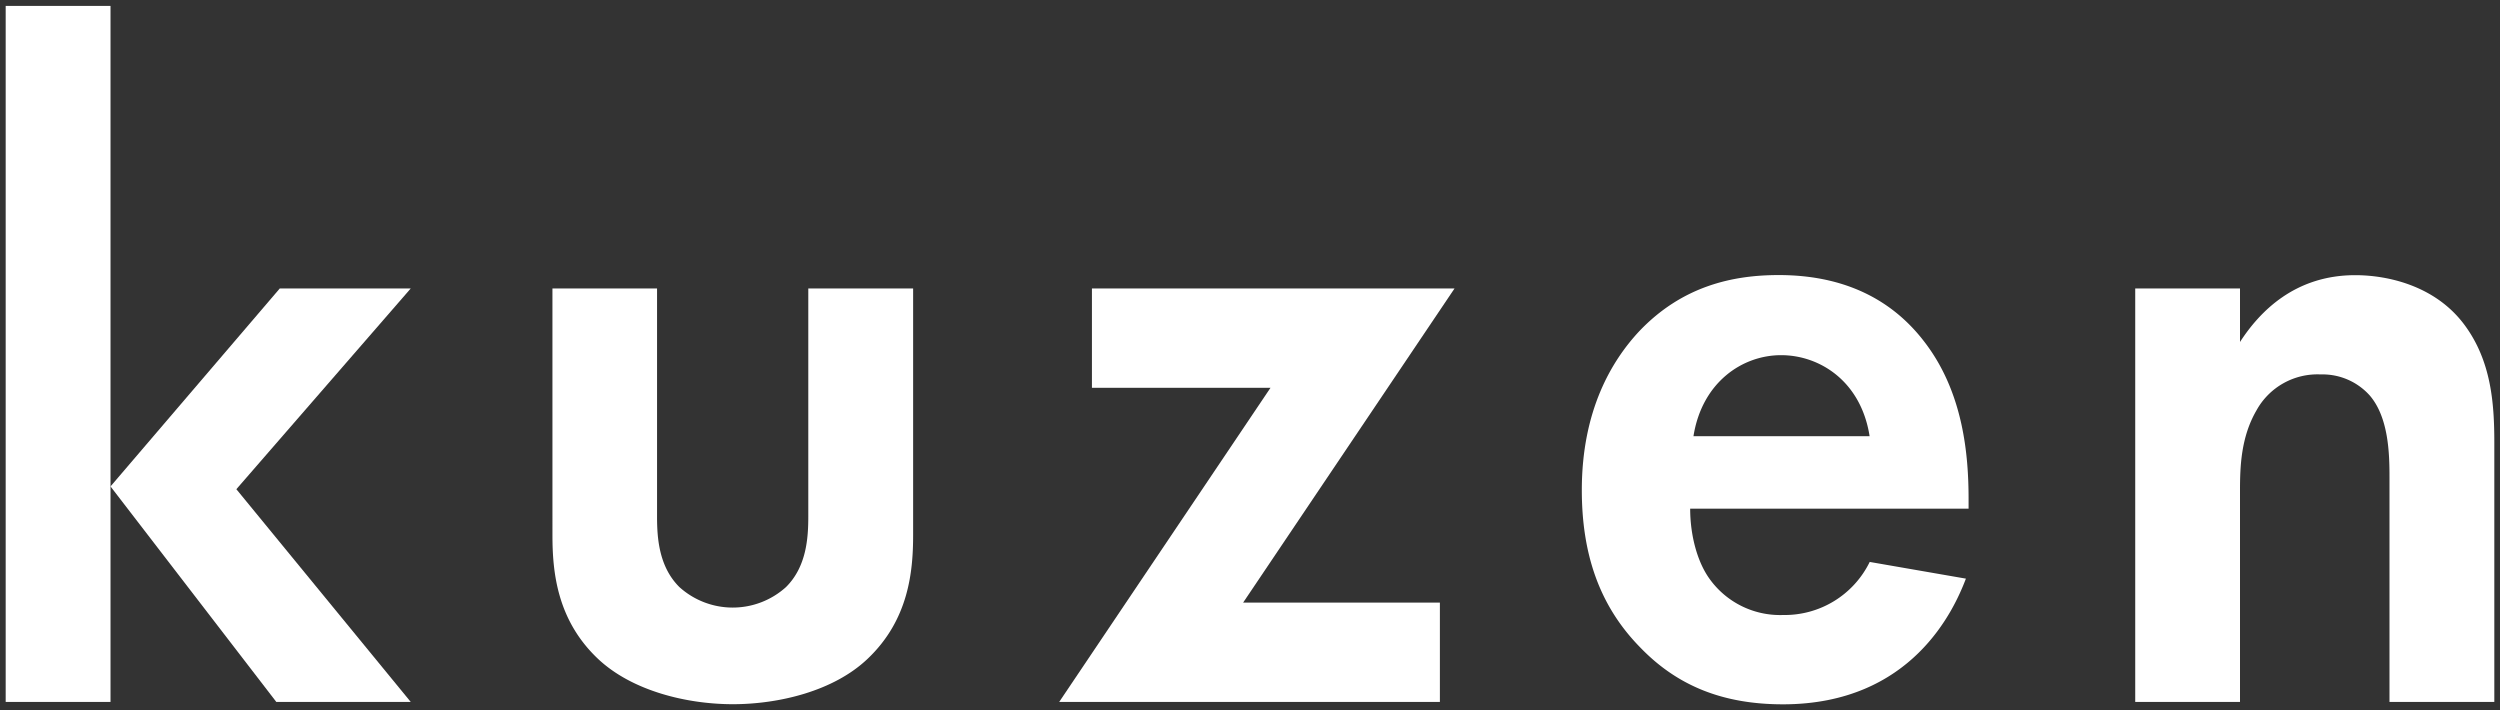 <svg id="Layer_1" data-name="Layer 1" xmlns="http://www.w3.org/2000/svg" viewBox="0 0 440 125"><rect x="0" y="0" width="440" height="125" fill="#333333" stroke="none"/><defs><style>.cls-1{fill:#fff;}</style></defs><title>Kuzen_No-border-white</title><path class="cls-1" d="M115.64,50.77V90.89c0,3.76.31,8.84,3.94,12.44a14,14,0,0,0,18.75,0c3.63-3.6,3.93-8.68,3.93-12.44V50.77h18.45V94.16c0,6.39-.76,14.91-8,21.78-6,5.73-15.72,8-23.73,8s-17.7-2.29-23.75-8c-7.26-6.87-8-15.39-8-21.78V50.77Z"/><path class="cls-1" d="M218.79,106.06h34.63v17.48h-67l37.19-55.29H192.18V50.77H256Z"/><path class="cls-1" d="M346,101.84c-2,5.25-9.38,22.12-32.21,22.12-10.58,0-18.61-3.27-25.1-10-7.26-7.38-10.29-16.55-10.29-27.7,0-14.08,5.3-22.77,10-27.85,7.72-8.19,16.78-10,24.65-10,13.31,0,21,5.73,25.55,11.63,7,9,7.87,20.15,7.87,27.85v1.64h-49c0,4.27,1.06,8.85,3.17,12a15.26,15.26,0,0,0,13.16,6.71,16.66,16.66,0,0,0,15.27-9.34ZM329.05,76.77c-1.51-9.67-8.77-14.26-15.58-14.26s-13.91,4.76-15.42,14.26Z"/><path class="cls-1" d="M375.8,50.77h18.44v9.42c3.48-5.38,9.68-11.76,20.27-11.76,5.74,0,14.21,1.84,19.35,8.9,4.53,6.21,5.14,13.44,5.14,20.5v45.71H420.55V83.88c0-4-.15-10.42-3.48-14.28a11.14,11.14,0,0,0-8.62-3.7,12.26,12.26,0,0,0-11.34,6.38c-2.72,4.71-2.87,9.92-2.87,14.12v37.14H375.8Z"/><rect class="cls-1" x="1" y="1.04" width="18.45" height="122.5"/><polygon class="cls-1" points="72.29 50.77 49.24 50.77 19.45 85.61 48.63 123.54 72.29 123.54 41.6 86.1 72.29 50.77"/></svg>